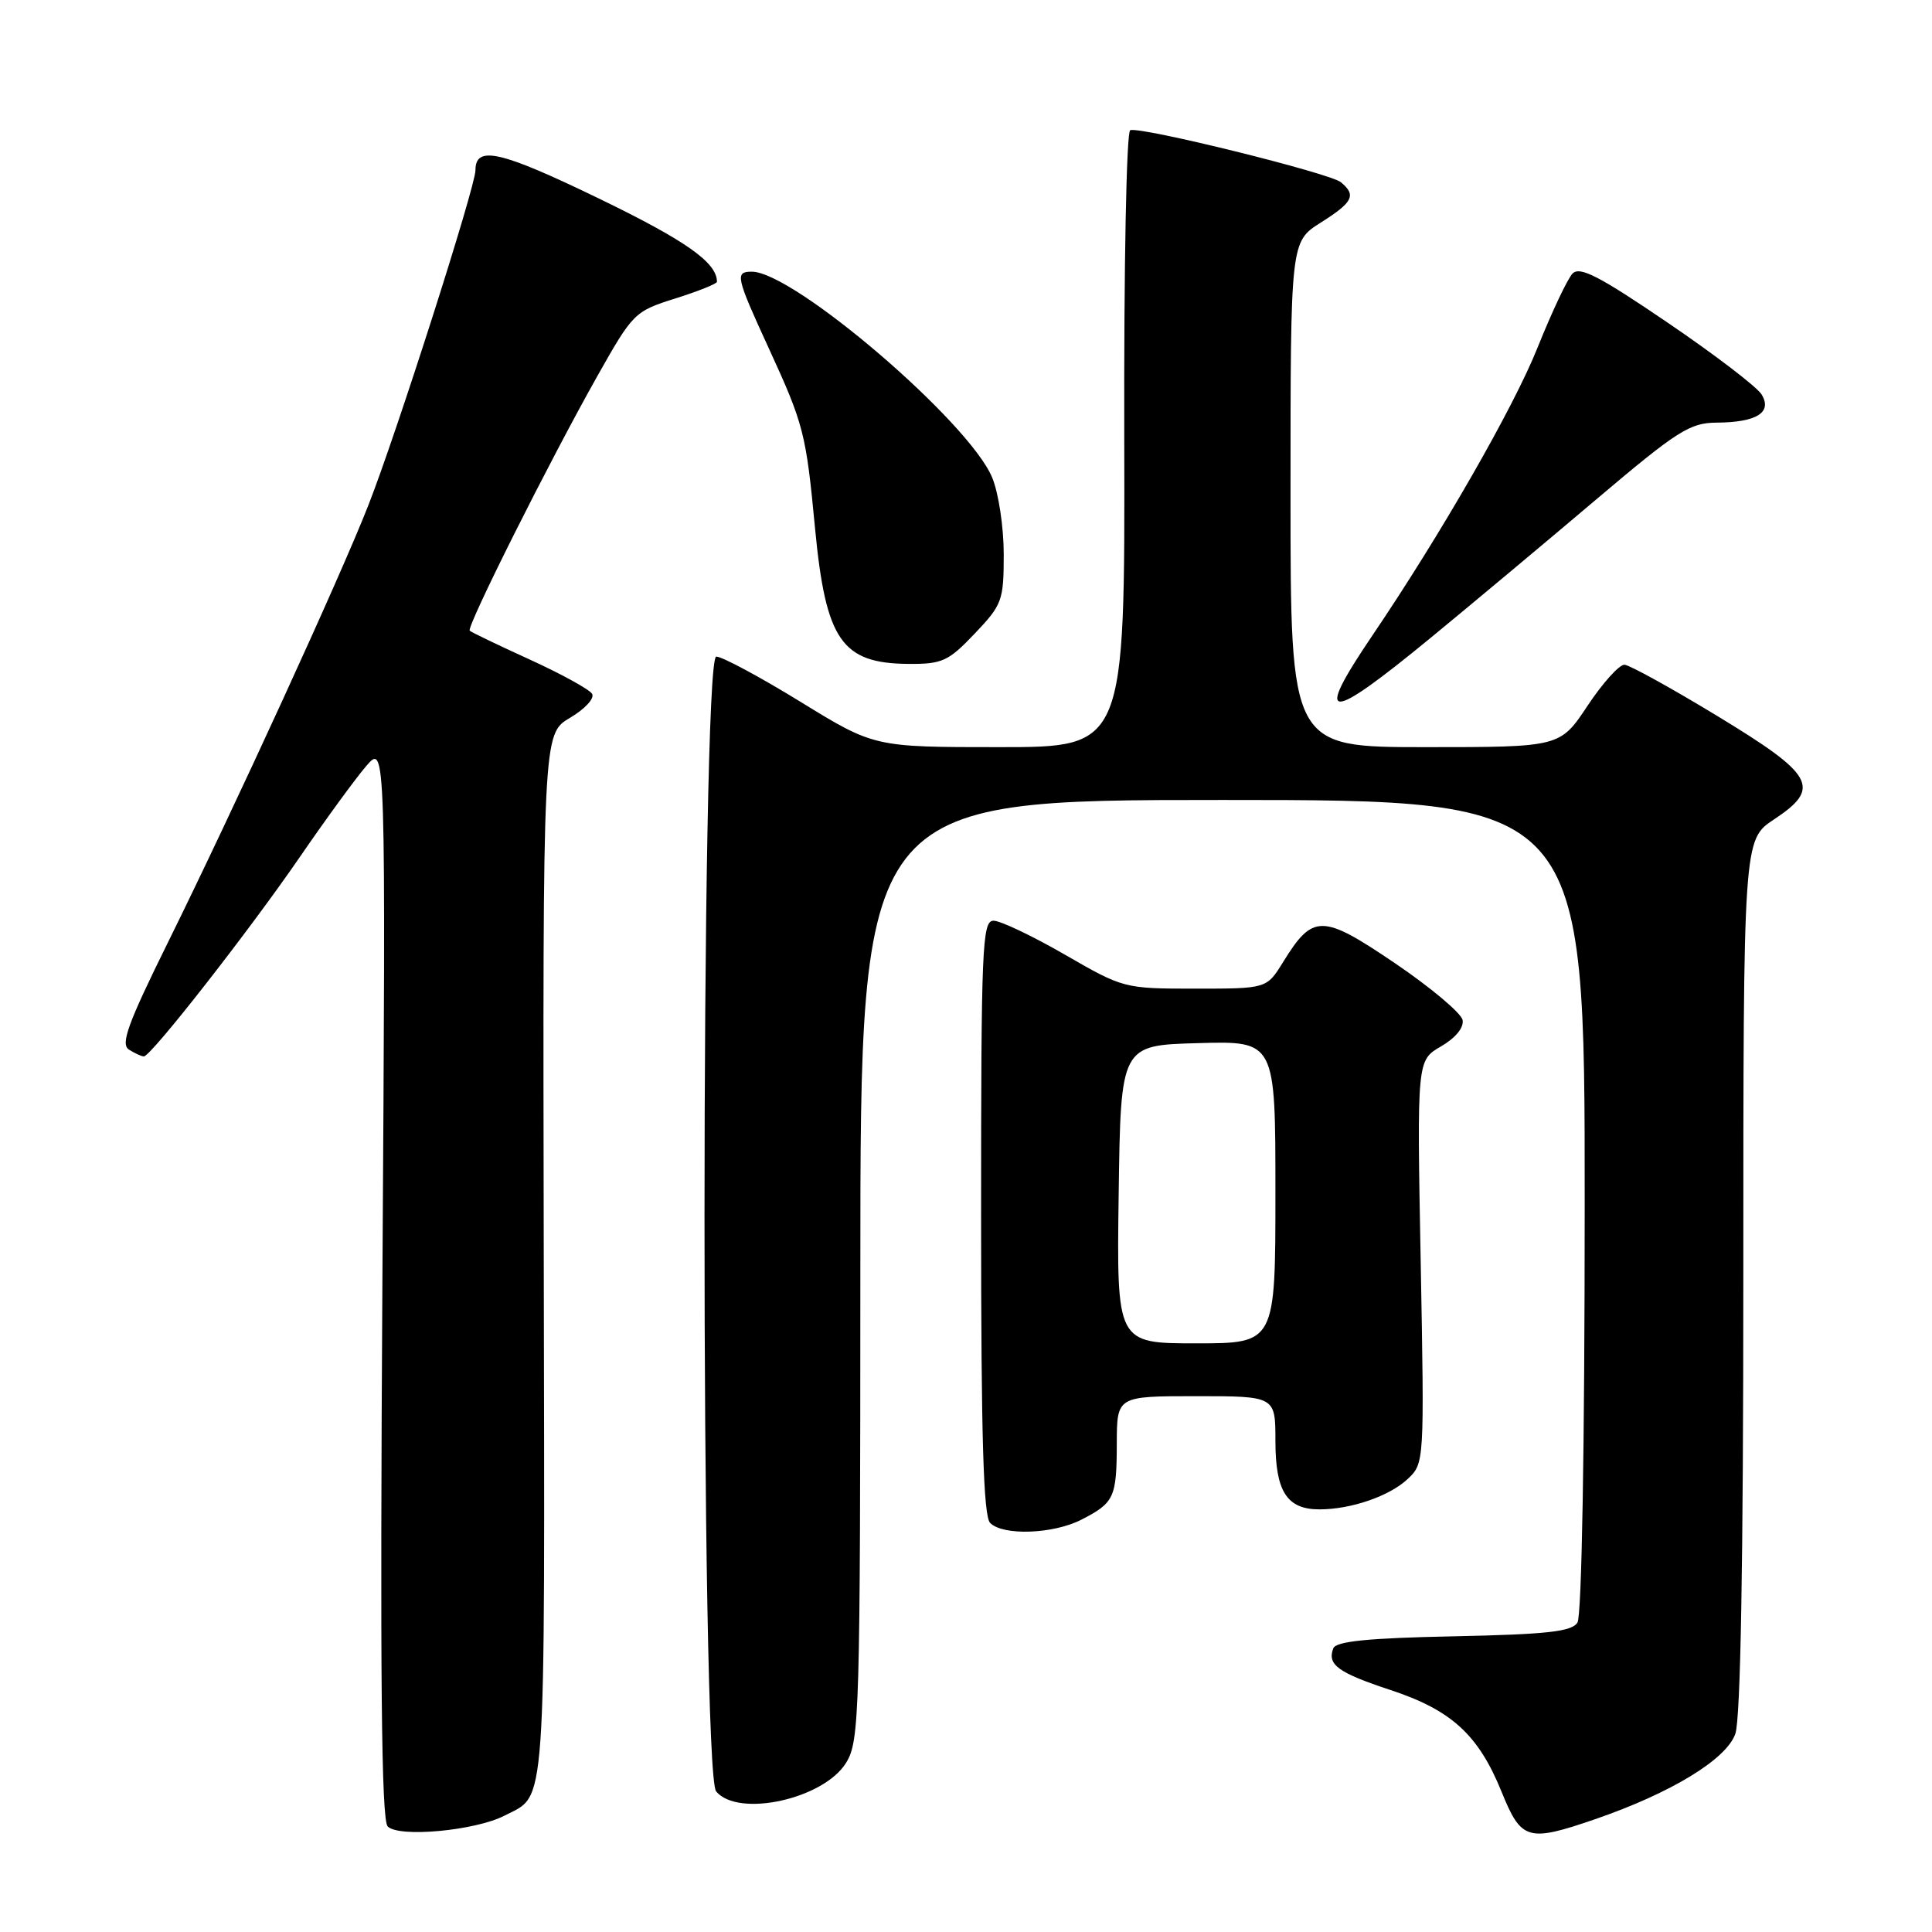 <?xml version="1.0" encoding="UTF-8" standalone="no"?>
<!DOCTYPE svg PUBLIC "-//W3C//DTD SVG 1.1//EN" "http://www.w3.org/Graphics/SVG/1.1/DTD/svg11.dtd" >
<svg xmlns="http://www.w3.org/2000/svg" xmlns:xlink="http://www.w3.org/1999/xlink" version="1.1" viewBox="0 0 256 256">
 <g >
 <path fill="currentColor"
d=" M 66.85 240.58 C 72.46 237.68 72.19 241.45 72.05 166.66 C 71.92 97.25 71.92 97.25 75.52 95.12 C 77.52 93.94 78.82 92.52 78.45 91.93 C 78.09 91.34 74.37 89.30 70.19 87.39 C 66.02 85.49 62.44 83.77 62.24 83.57 C 61.77 83.11 72.84 61.03 79.12 49.89 C 83.87 41.46 84.08 41.25 89.48 39.55 C 92.52 38.59 95.00 37.60 95.00 37.34 C 95.00 34.79 90.91 31.90 79.39 26.32 C 66.30 19.98 63.00 19.22 63.00 22.56 C 63.00 24.72 52.52 57.51 48.79 67.00 C 45.10 76.42 30.95 107.27 22.27 124.84 C 16.93 135.65 15.94 138.35 17.09 139.08 C 17.86 139.57 18.75 139.98 19.06 139.98 C 19.98 140.01 33.07 123.26 39.77 113.50 C 43.17 108.55 47.11 103.15 48.53 101.50 C 51.12 98.50 51.12 98.50 50.67 169.67 C 50.35 221.88 50.53 241.15 51.37 242.01 C 52.82 243.52 62.98 242.58 66.85 240.58 Z  M 211.37 241.05 C 221.44 237.58 228.76 233.12 229.94 229.74 C 230.64 227.74 231.00 207.08 231.00 168.98 C 231.00 111.27 231.00 111.27 235.06 108.58 C 241.39 104.39 240.45 102.70 227.50 94.84 C 221.45 91.17 215.94 88.13 215.26 88.08 C 214.58 88.04 212.38 90.47 210.37 93.50 C 206.72 99.00 206.72 99.00 188.86 99.00 C 171.00 99.00 171.00 99.00 171.00 65.51 C 171.00 32.03 171.00 32.03 175.00 29.50 C 179.29 26.79 179.75 25.87 177.68 24.15 C 176.24 22.95 151.21 16.76 149.76 17.25 C 149.26 17.41 148.91 35.18 148.97 58.27 C 149.06 99.00 149.06 99.00 132.45 99.00 C 115.84 99.00 115.84 99.00 106.08 93.00 C 100.71 89.70 95.68 87.00 94.91 87.00 C 92.84 87.00 92.83 234.88 94.89 237.37 C 97.82 240.89 109.19 238.38 112.13 233.55 C 113.89 230.66 113.99 227.18 114.00 168.25 C 114.00 106.00 114.00 106.00 162.00 106.00 C 210.00 106.00 210.00 106.00 209.98 159.75 C 209.98 191.80 209.59 214.11 209.02 215.00 C 208.26 216.20 205.02 216.56 192.62 216.82 C 181.28 217.05 177.03 217.48 176.67 218.41 C 175.84 220.58 177.27 221.63 184.26 223.94 C 192.33 226.60 195.91 229.88 198.97 237.43 C 201.58 243.87 202.44 244.12 211.37 241.05 Z  M 143.30 201.36 C 147.64 199.13 147.97 198.44 147.98 191.25 C 148.00 185.00 148.00 185.00 158.50 185.00 C 169.00 185.00 169.00 185.00 169.00 190.93 C 169.00 197.63 170.52 200.00 174.83 200.00 C 179.02 200.00 184.11 198.25 186.53 195.97 C 188.73 193.90 188.74 193.76 188.25 167.20 C 187.75 140.50 187.75 140.50 190.93 138.66 C 192.86 137.54 193.99 136.17 193.80 135.16 C 193.63 134.25 189.61 130.87 184.87 127.65 C 175.17 121.08 173.98 121.06 170.01 127.49 C 167.84 131.00 167.84 131.00 158.37 131.00 C 148.98 131.00 148.85 130.97 141.11 126.50 C 136.81 124.02 132.56 122.00 131.65 122.00 C 130.14 122.00 130.00 125.43 130.00 161.30 C 130.00 190.53 130.31 200.91 131.20 201.80 C 132.92 203.52 139.55 203.28 143.30 201.36 Z  M 189.59 84.50 C 194.94 80.10 204.77 71.89 211.41 66.26 C 222.30 57.04 223.90 56.02 227.50 56.00 C 232.77 55.96 234.86 54.65 233.43 52.28 C 232.85 51.30 227.24 47.01 220.97 42.75 C 211.92 36.59 209.33 35.25 208.37 36.25 C 207.70 36.94 205.62 41.36 203.73 46.07 C 200.54 54.05 190.90 70.84 181.83 84.23 C 174.00 95.80 175.77 95.86 189.59 84.50 Z  M 129.15 83.96 C 132.80 80.12 133.00 79.59 133.00 73.43 C 133.00 69.85 132.31 65.28 131.46 63.26 C 128.38 55.88 105.15 36.00 99.62 36.00 C 97.36 36.00 97.50 36.64 101.85 46.11 C 106.51 56.25 106.80 57.39 108.00 70.03 C 109.42 84.86 111.53 87.91 120.40 87.97 C 124.85 88.00 125.67 87.62 129.15 83.96 Z  M 148.23 158.25 C 148.50 138.50 148.50 138.50 158.75 138.22 C 169.00 137.93 169.00 137.93 169.00 157.97 C 169.00 178.00 169.00 178.00 158.48 178.00 C 147.96 178.00 147.96 178.00 148.23 158.25 Z "/>
</g>
</svg>